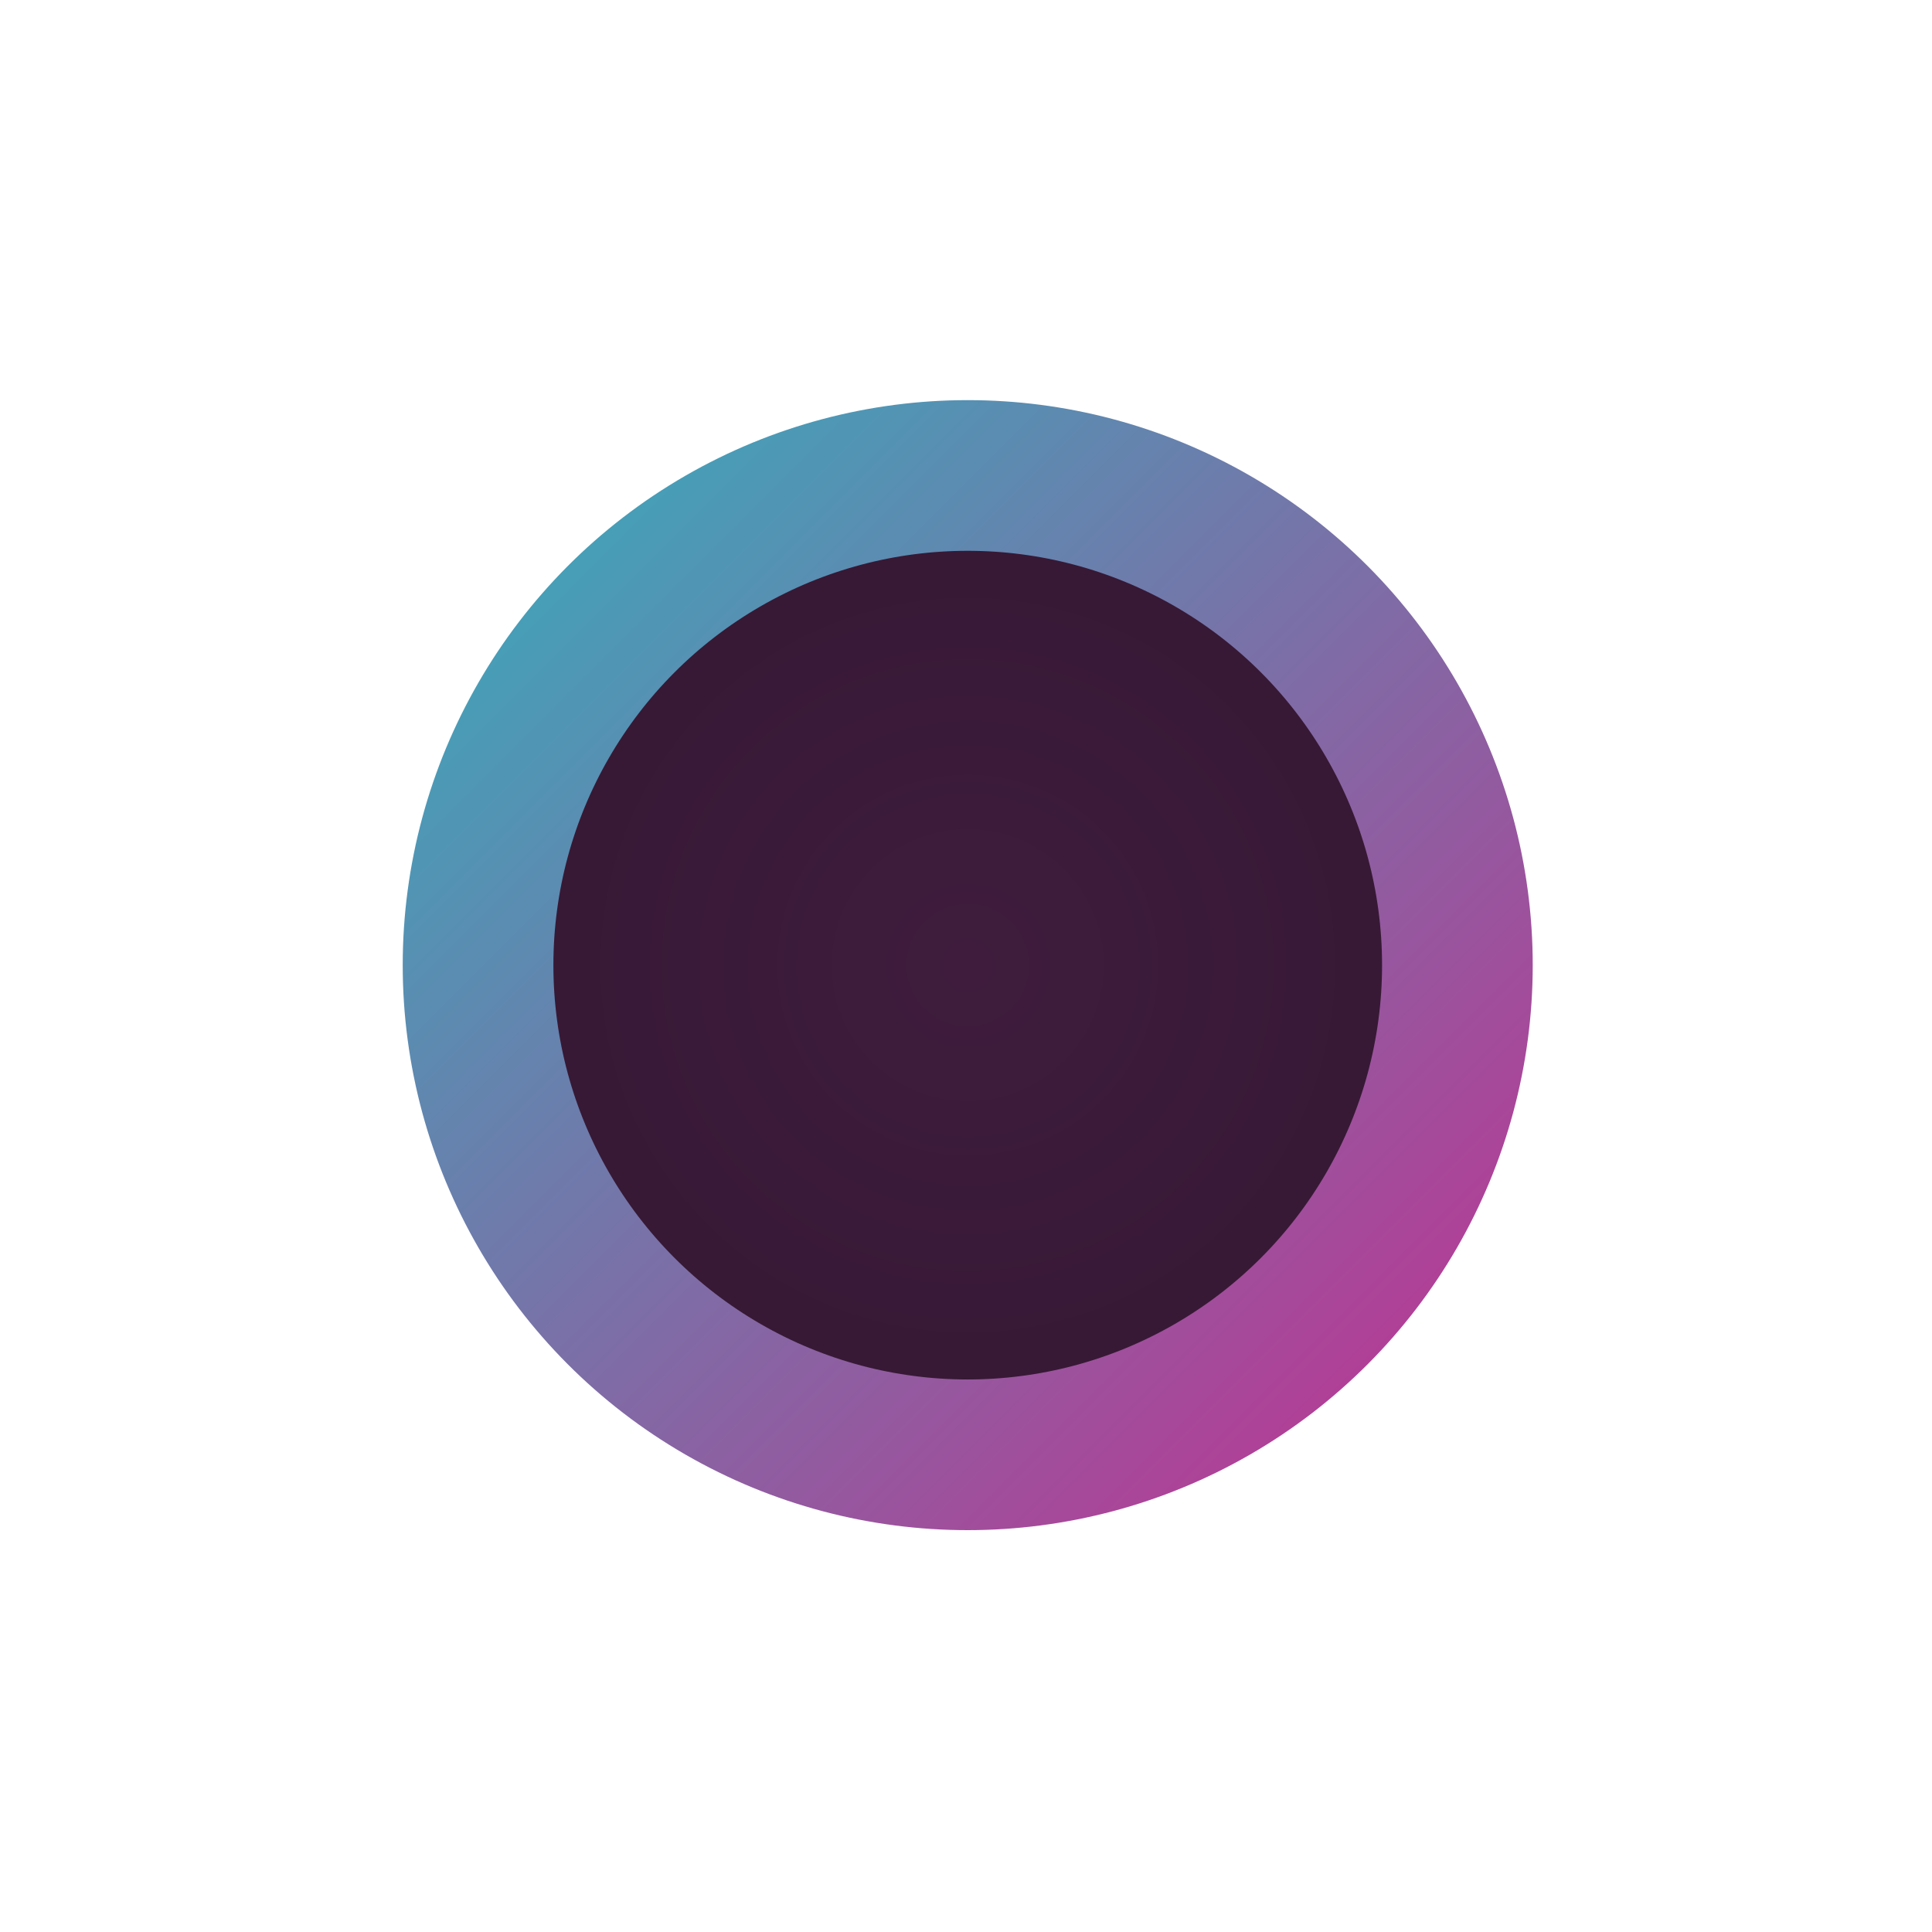 <?xml version="1.0" encoding="UTF-8"?>
<svg id="Layer_2" data-name="Layer 2" xmlns="http://www.w3.org/2000/svg" xmlns:xlink="http://www.w3.org/1999/xlink" viewBox="0 0 89.76 89.76">
  <defs>
    <style>
      .cls-1 {
        fill: url(#radial-gradient);
        filter: url(#outer-glow-1);
        stroke: url(#linear-gradient);
        stroke-miterlimit: 10;
        stroke-width: 7px;
      }
    </style>
    <radialGradient id="radial-gradient" cx="44.96" cy="44.84" fx="44.96" fy="44.84" r="22.75" gradientUnits="userSpaceOnUse">
      <stop offset="0" stop-color="#3f1c3d"/>
      <stop offset="1" stop-color="#351834"/>
    </radialGradient>
    <linearGradient id="linear-gradient" x1="26.4" y1="26.27" x2="63.53" y2="63.4" gradientUnits="userSpaceOnUse">
      <stop offset="0" stop-color="#479eb7"/>
      <stop offset="1" stop-color="#b04097"/>
    </linearGradient>
    <filter id="outer-glow-1" filterUnits="userSpaceOnUse">
      <feOffset dx="0" dy="0"/>
      <feGaussianBlur result="blur" stdDeviation="5"/>
      <feFlood flood-color="#a1dcee" flood-opacity=".75"/>
      <feComposite in2="blur" operator="in"/>
      <feComposite in="SourceGraphic"/>
    </filter>
  </defs>
  <g id="Layer_1-2" data-name="Layer 1">
    <circle class="cls-1" cx="44.96" cy="44.84" r="22.75"/>
  </g>
</svg>